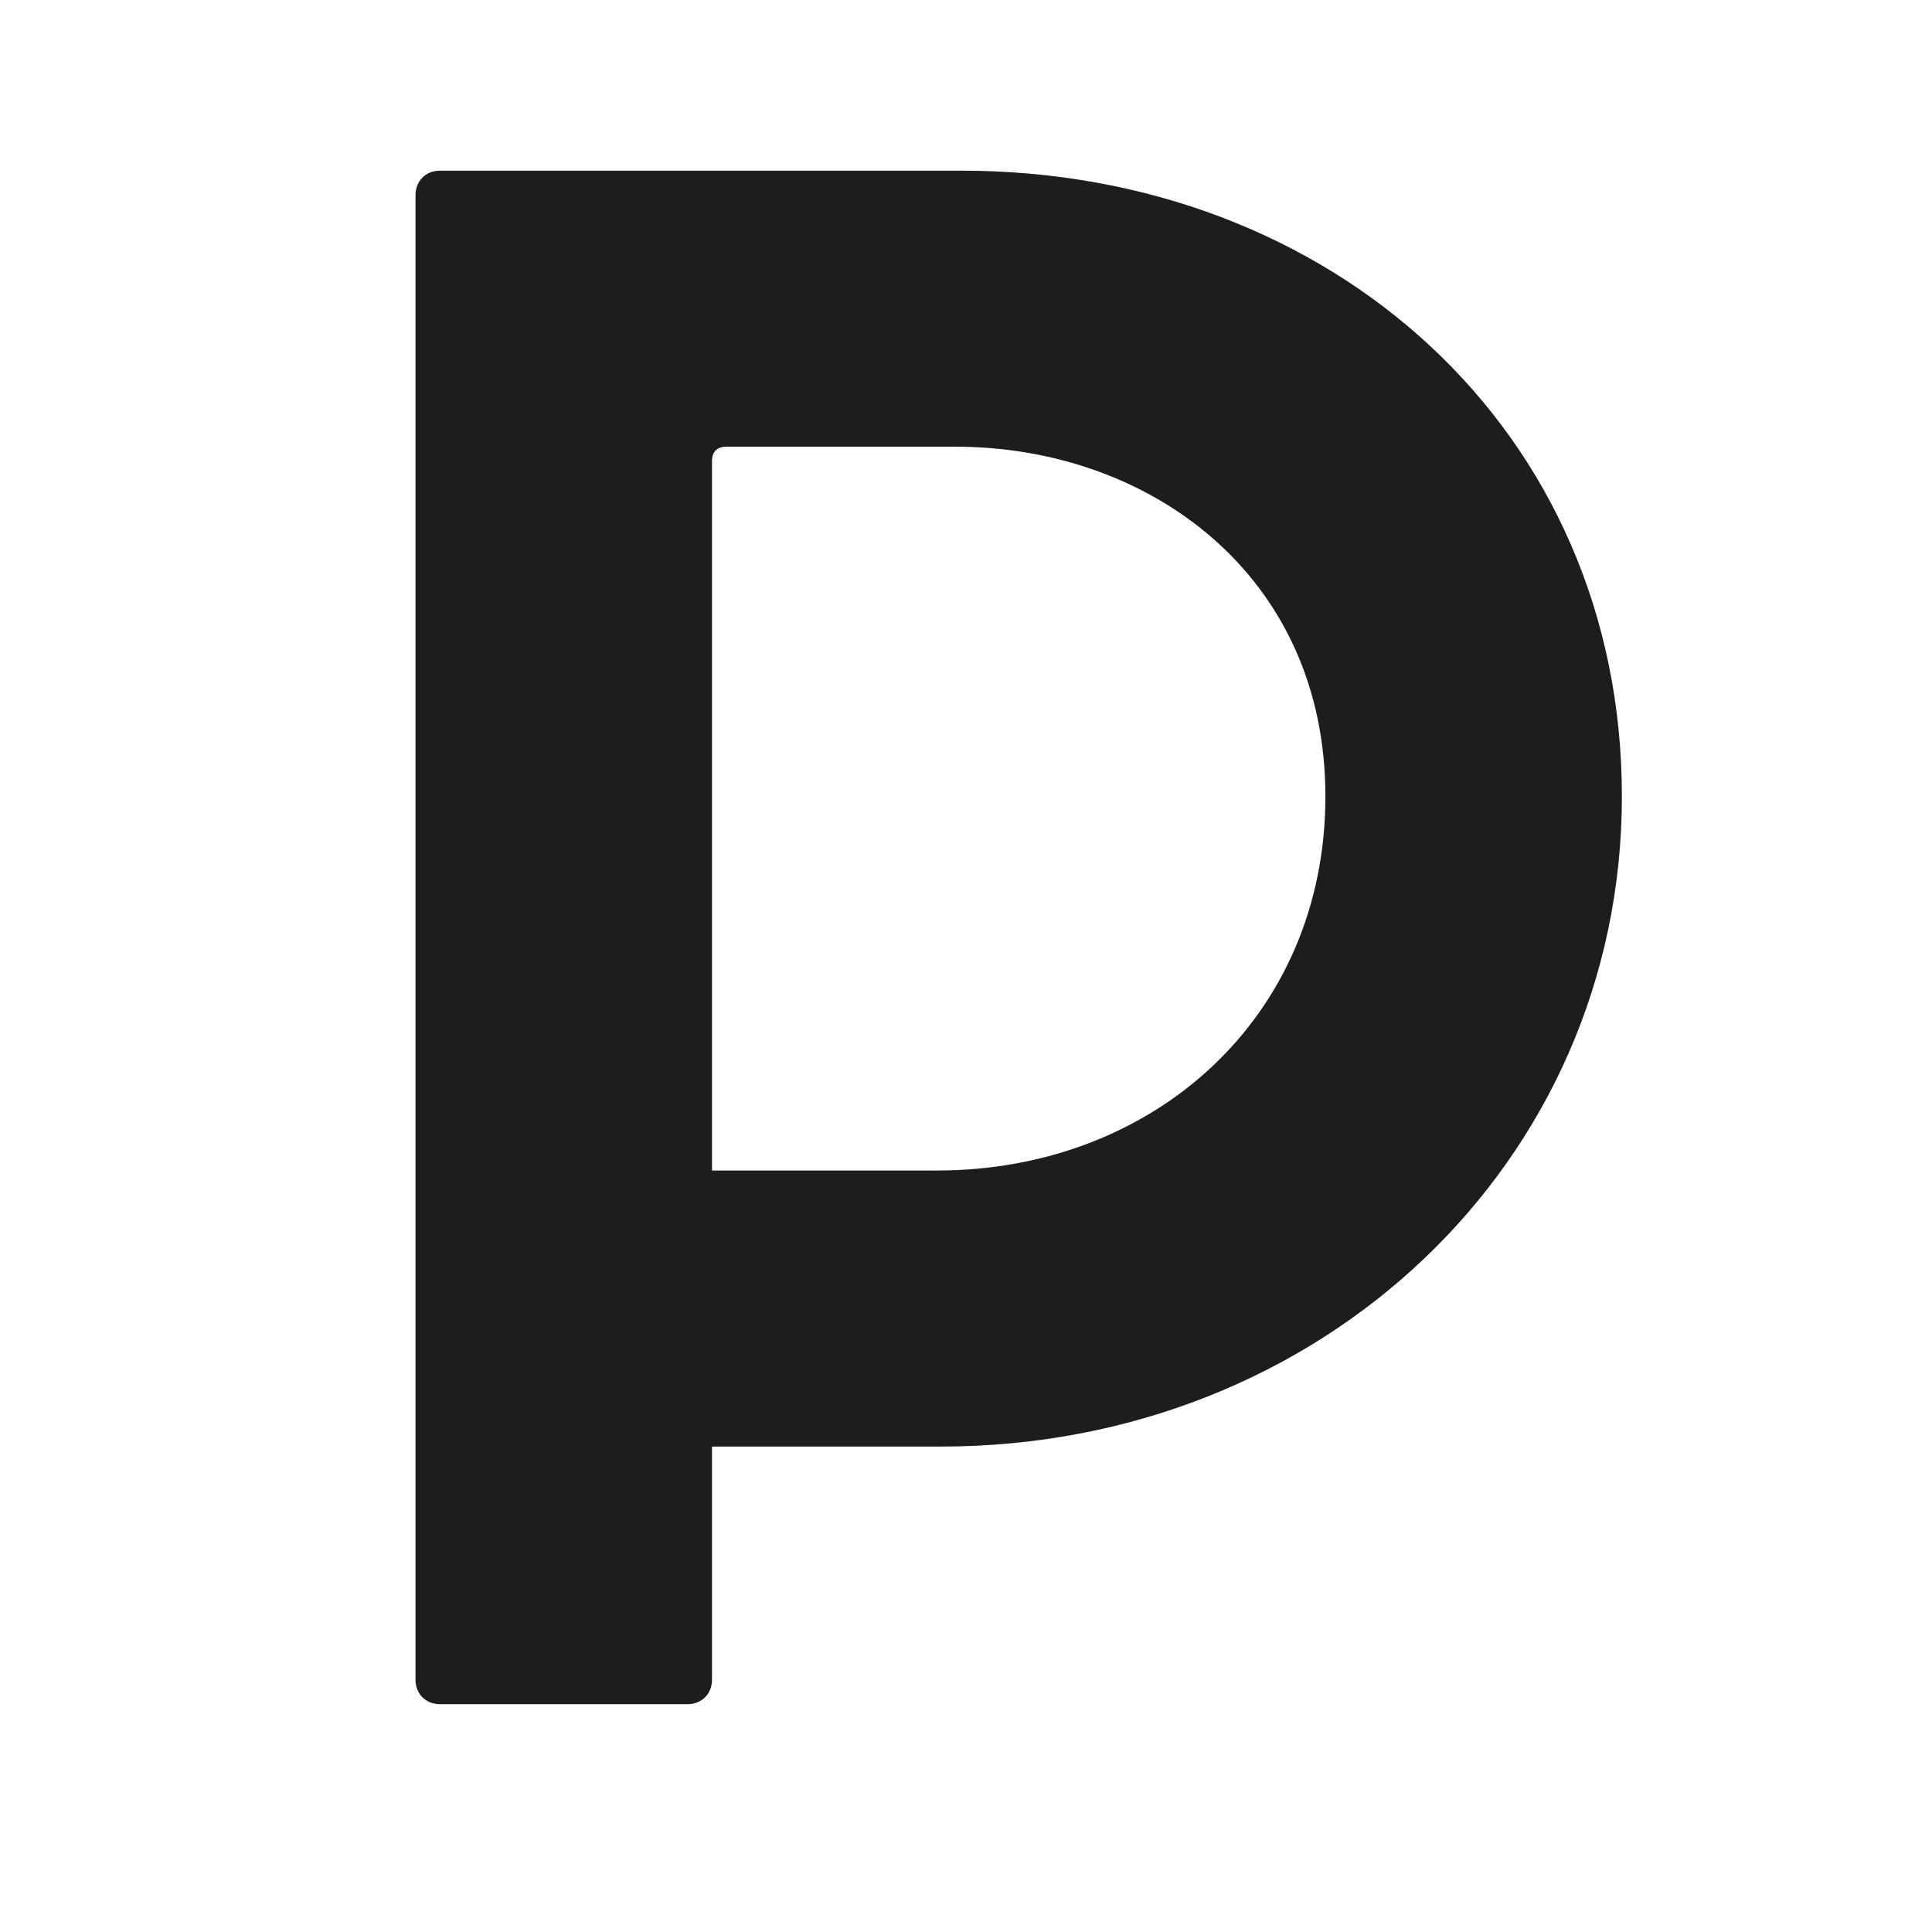 <?xml version="1.0" encoding="UTF-8"?>
<svg id="Calque_1" data-name="Calque 1" xmlns="http://www.w3.org/2000/svg" viewBox="0 0 566.93 566.93">
  <defs>
    <style>
      .cls-1 {
        fill: none;
      }

      .cls-2 {
        fill: #1d1d1b;
      }
    </style>
  </defs>
  <rect class="cls-1" x="61.93" y="50.08" width="469.27" height="466.76"/>
  <path class="cls-2" d="M121.93,492.88V57.28c0-4.2,3-7.2,7.2-7.2h153c108.6,0,193.8,76.2,193.8,183.6s-88.2,190.8-199.8,190.8h-67.2v68.4c0,4.2-3,7.2-7.2,7.2h-72.6c-4.2,0-7.2-3-7.2-7.2ZM274.93,343.48c63.6,0,114-45,114-109.8s-51.6-102.6-108.6-102.6h-67.2c-2.4,0-4.2,1.2-4.2,4.2v208.2h66Z"/>
</svg>